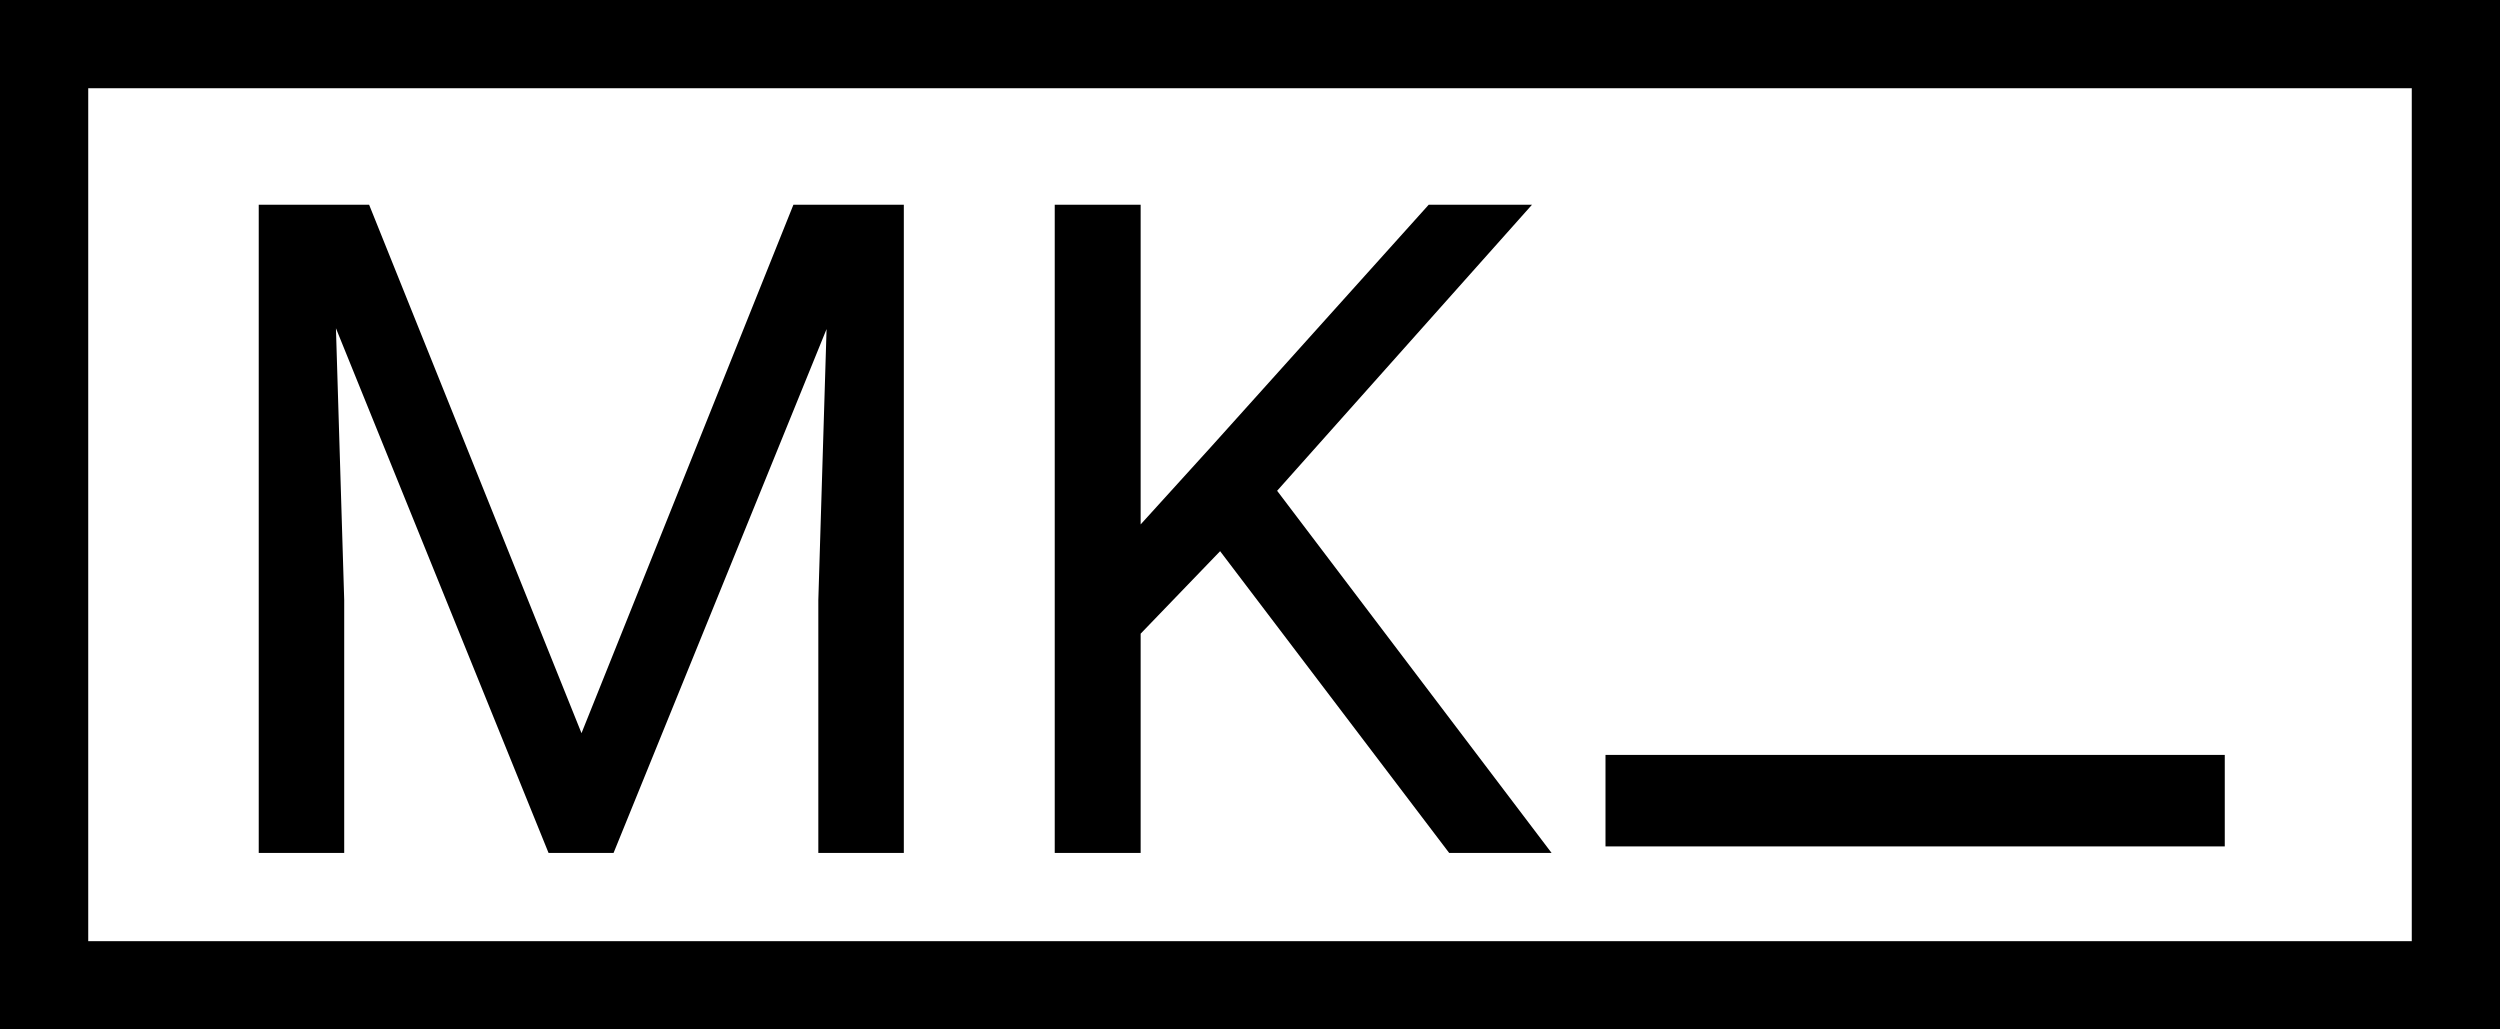 <svg width="85" height="35" viewBox="0 0 85 35" fill="none" xmlns="http://www.w3.org/2000/svg">
<rect x="1.5" y="1.5" width="82" height="32" stroke="black" stroke-width="3"/>
<path d="M9.72 6.961H12.55L19.771 24.928L26.976 6.961H29.822L20.861 29H18.651L9.72 6.961ZM8.797 6.961H11.294L11.703 20.402V29H8.797V6.961ZM28.232 6.961H30.73V29H27.823V20.402L28.232 6.961ZM38.782 6.961V29H35.861V6.961H38.782ZM52.088 6.961L42.93 17.239L37.783 22.582L37.299 19.464L41.174 15.195L48.576 6.961H52.088ZM49.272 29L41.114 18.253L42.854 15.937L52.754 29H49.272Z" fill="black"/>
<rect x="54.587" y="25.667" width="21.055" height="3.111" fill="black"/>
</svg>
